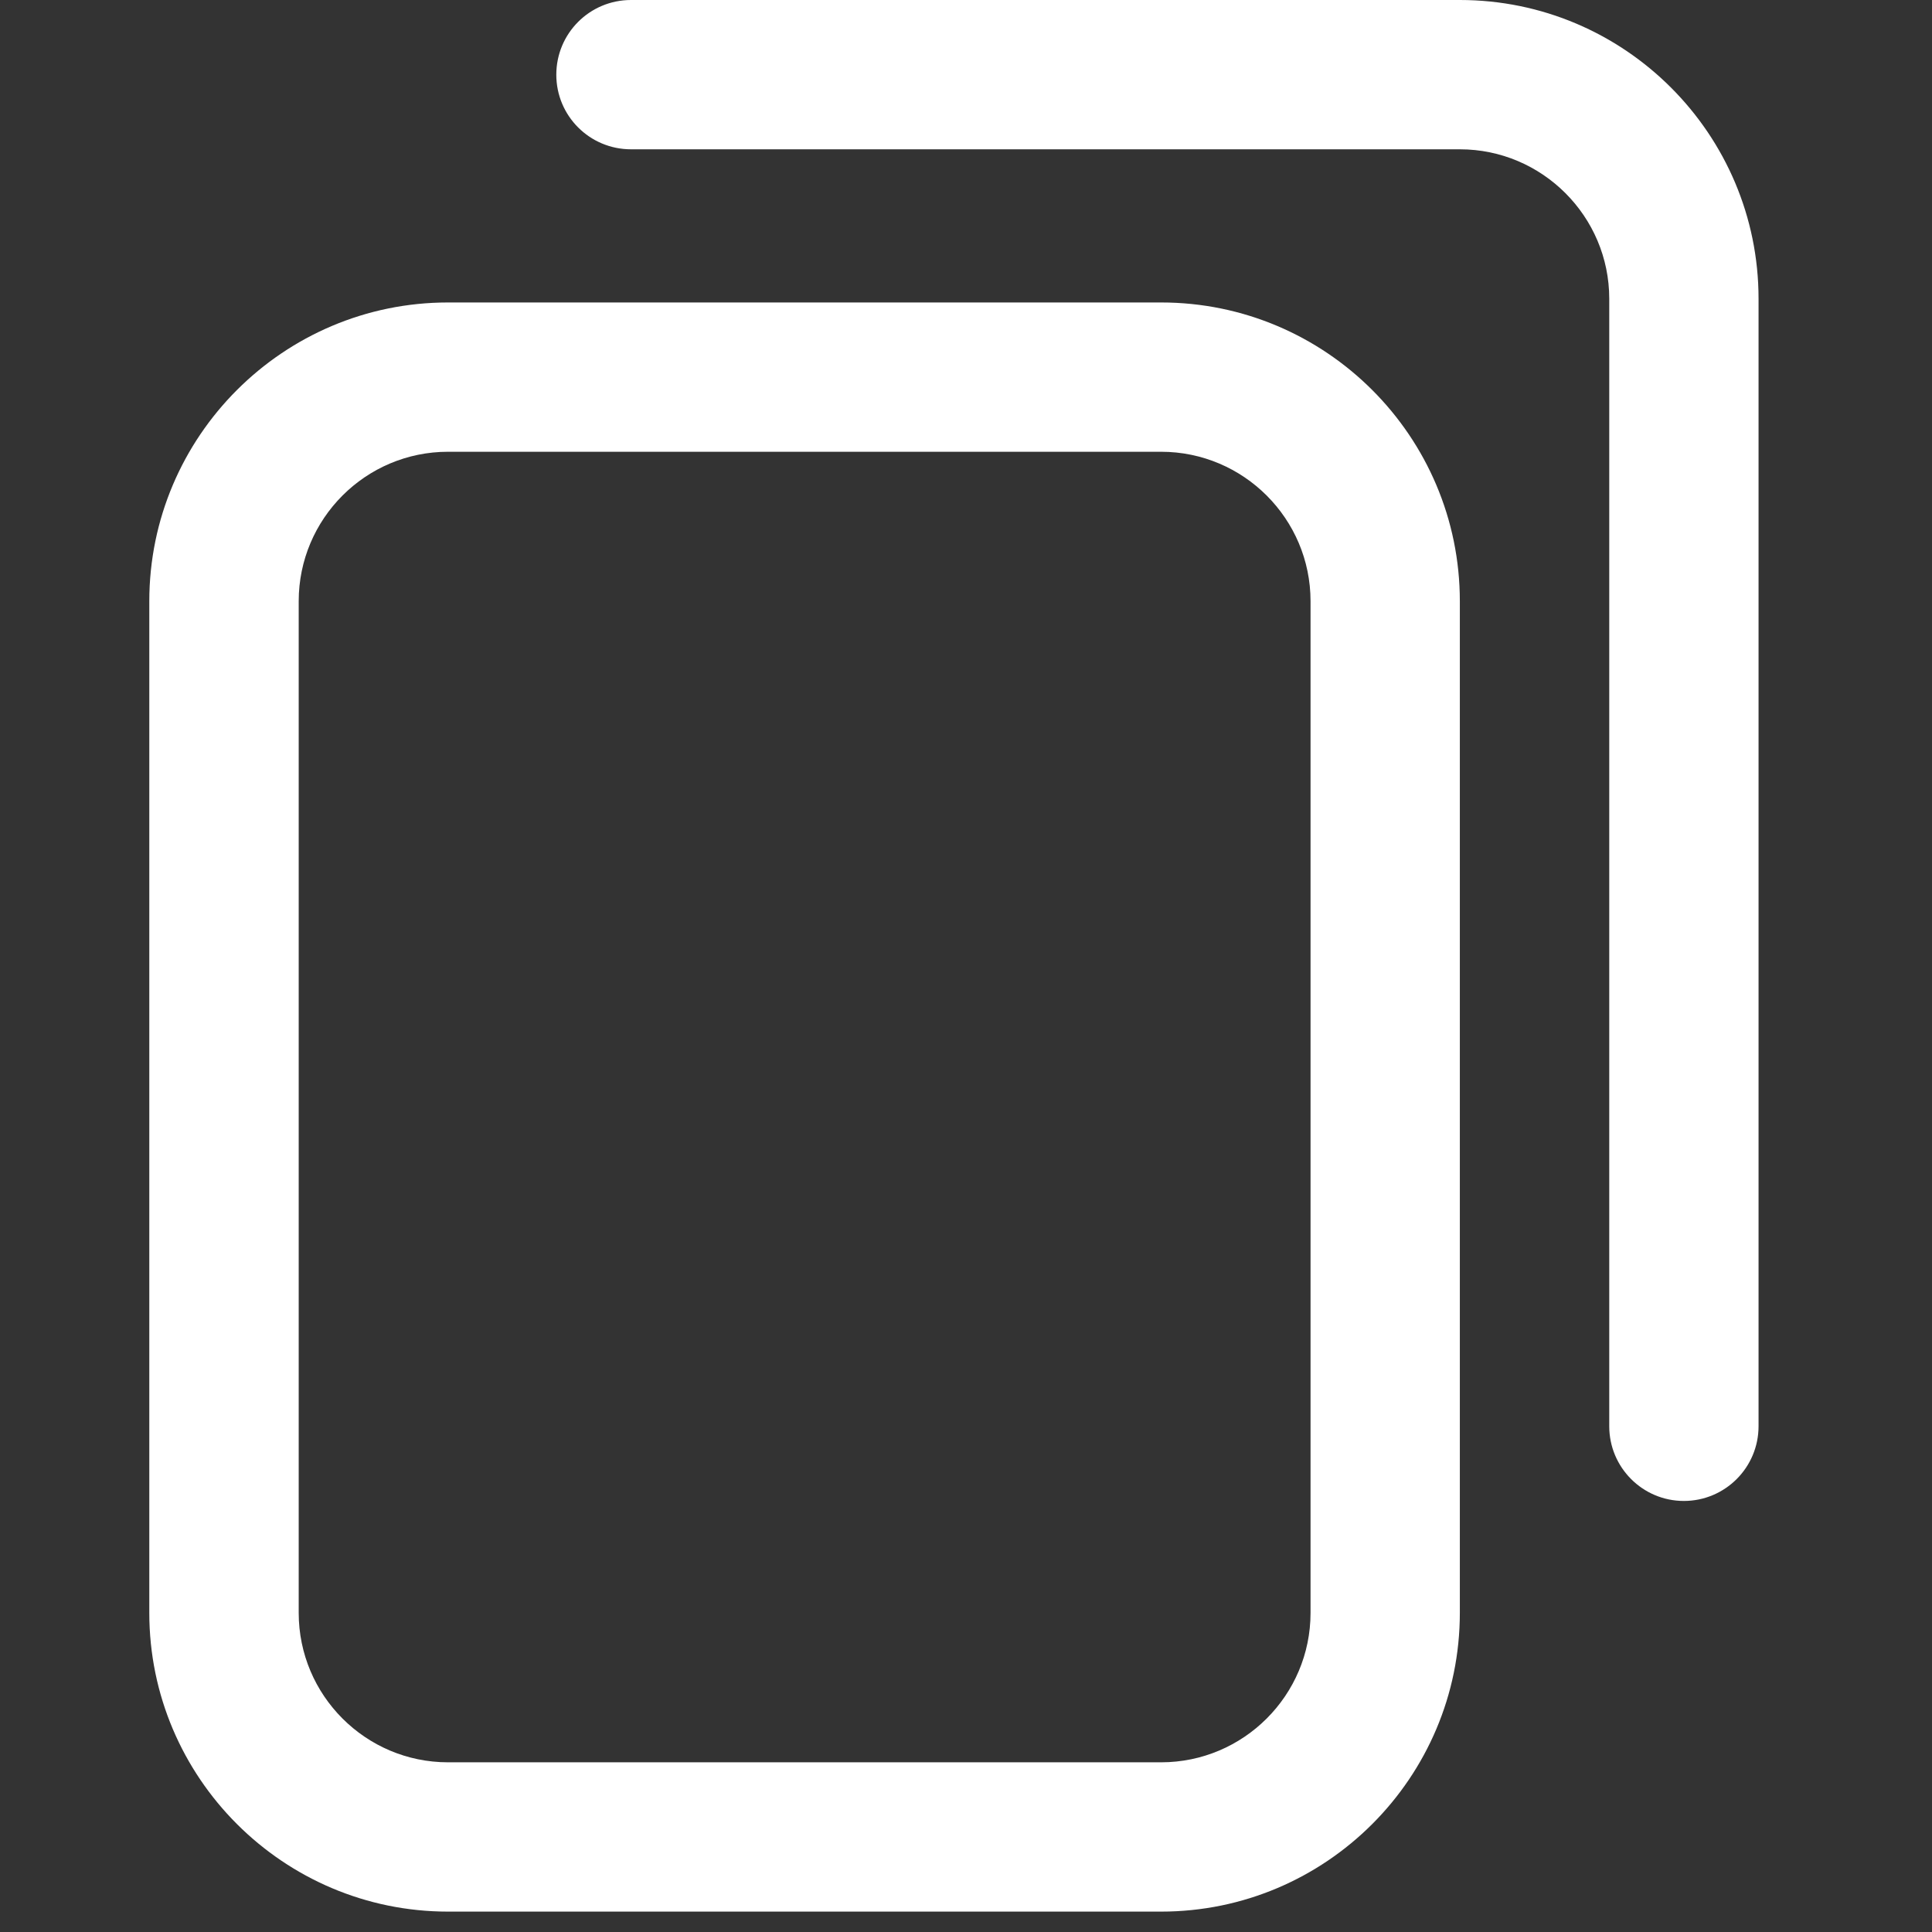 <svg width="18" height="18" viewBox="0 0 18 18" fill="none" xmlns="http://www.w3.org/2000/svg">
<rect x="0" y="0" width="18" height="18" fill="#333333" stroke="none"/>
<g clip-path="url(#clip0_3071_32972)">
<path d="M10.818 17.81H4.174C2.64 17.81 1.391 16.562 1.391 15.027V5.601C1.391 4.066 2.64 2.818 4.174 2.818H10.818C12.353 2.818 13.601 4.066 13.601 5.601V15.027C13.601 16.562 12.353 17.81 10.818 17.81ZM4.174 4.209C3.407 4.209 2.783 4.833 2.783 5.601V15.027C2.783 15.795 3.407 16.419 4.174 16.419H10.818C11.585 16.419 12.21 15.795 12.21 15.027V5.601C12.21 4.833 11.585 4.209 10.818 4.209H4.174ZM16.384 13.288V2.783C16.384 1.248 15.136 0 13.601 0H5.879C5.494 0 5.183 0.311 5.183 0.696C5.183 1.08 5.494 1.391 5.879 1.391H13.601C14.368 1.391 14.993 2.016 14.993 2.783V13.288C14.993 13.672 15.304 13.984 15.688 13.984C16.073 13.984 16.384 13.672 16.384 13.288Z" fill="white"/>
</g>
<defs>
<clipPath id="clip0_3071_32972">
<rect width="17.81" height="17.81" fill="white"/>
</clipPath>
</defs>
</svg>
